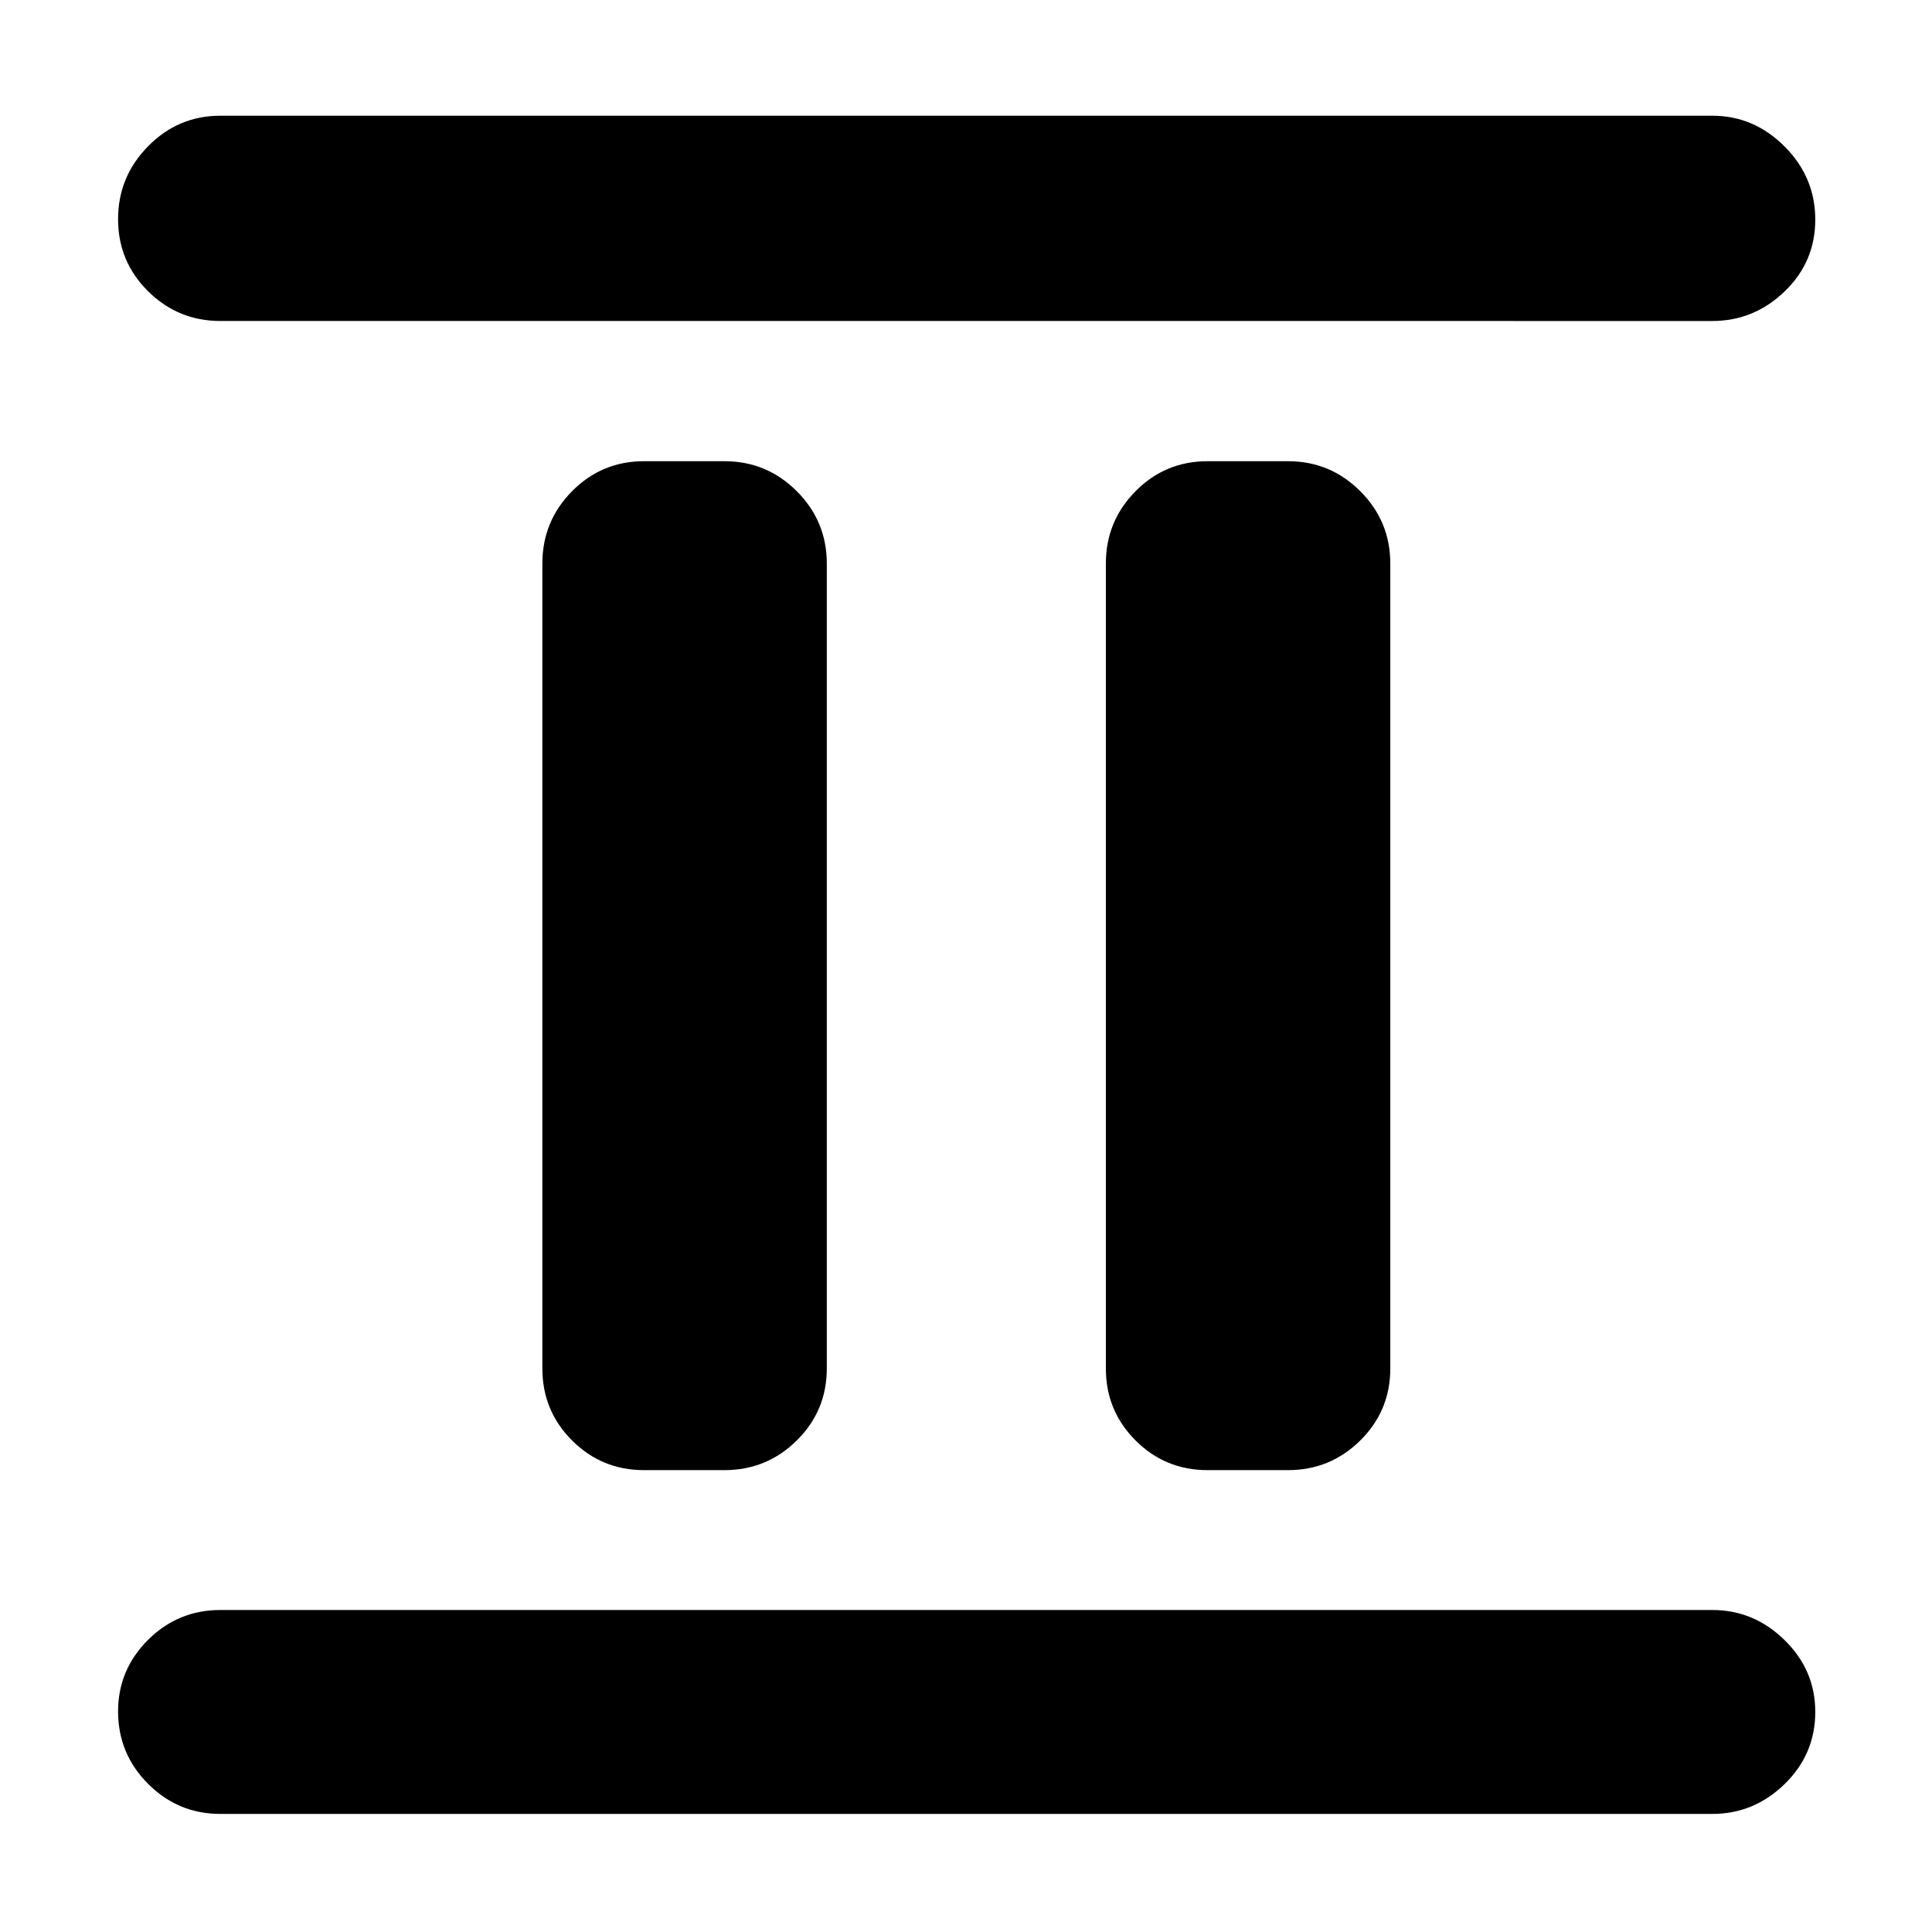<svg xmlns="http://www.w3.org/2000/svg" height="40" viewBox="0 -960 960 960" width="40"><path d="M320-229.5q-21 0-35.75-14.75T269.5-280v-400q0-21 14.75-35.92Q299-730.83 320-730.83h40q21 0 35.92 14.91Q410.83-701 410.83-680v400q0 21-14.91 35.75Q381-229.5 360-229.5h-40Zm280 0q-21 0-35.75-14.75T549.5-280v-400q0-21 14.75-35.92Q579-730.83 600-730.83h40q21 0 35.92 14.91Q690.83-701 690.83-680v400q0 21-14.91 35.75Q661-229.5 640-229.5h-40ZM109.5-58.67q-21 0-35.92-14.95-14.91-14.95-14.91-36 0-20.71 14.91-35.55Q88.5-160 109.5-160h741.33q20.67 0 35.92 14.95T902-109.38q0 21.05-15.25 35.88-15.25 14.83-35.92 14.83H109.5Zm0-741.83q-21 0-35.92-14.78-14.91-14.79-14.91-35.84 0-21.05 14.91-36.21Q88.5-902.5 109.5-902.5h741.33q20.67 0 35.92 15.28Q902-871.93 902-850.88q0 21.05-15.25 35.71-15.25 14.67-35.92 14.67H109.5Z"/></svg>